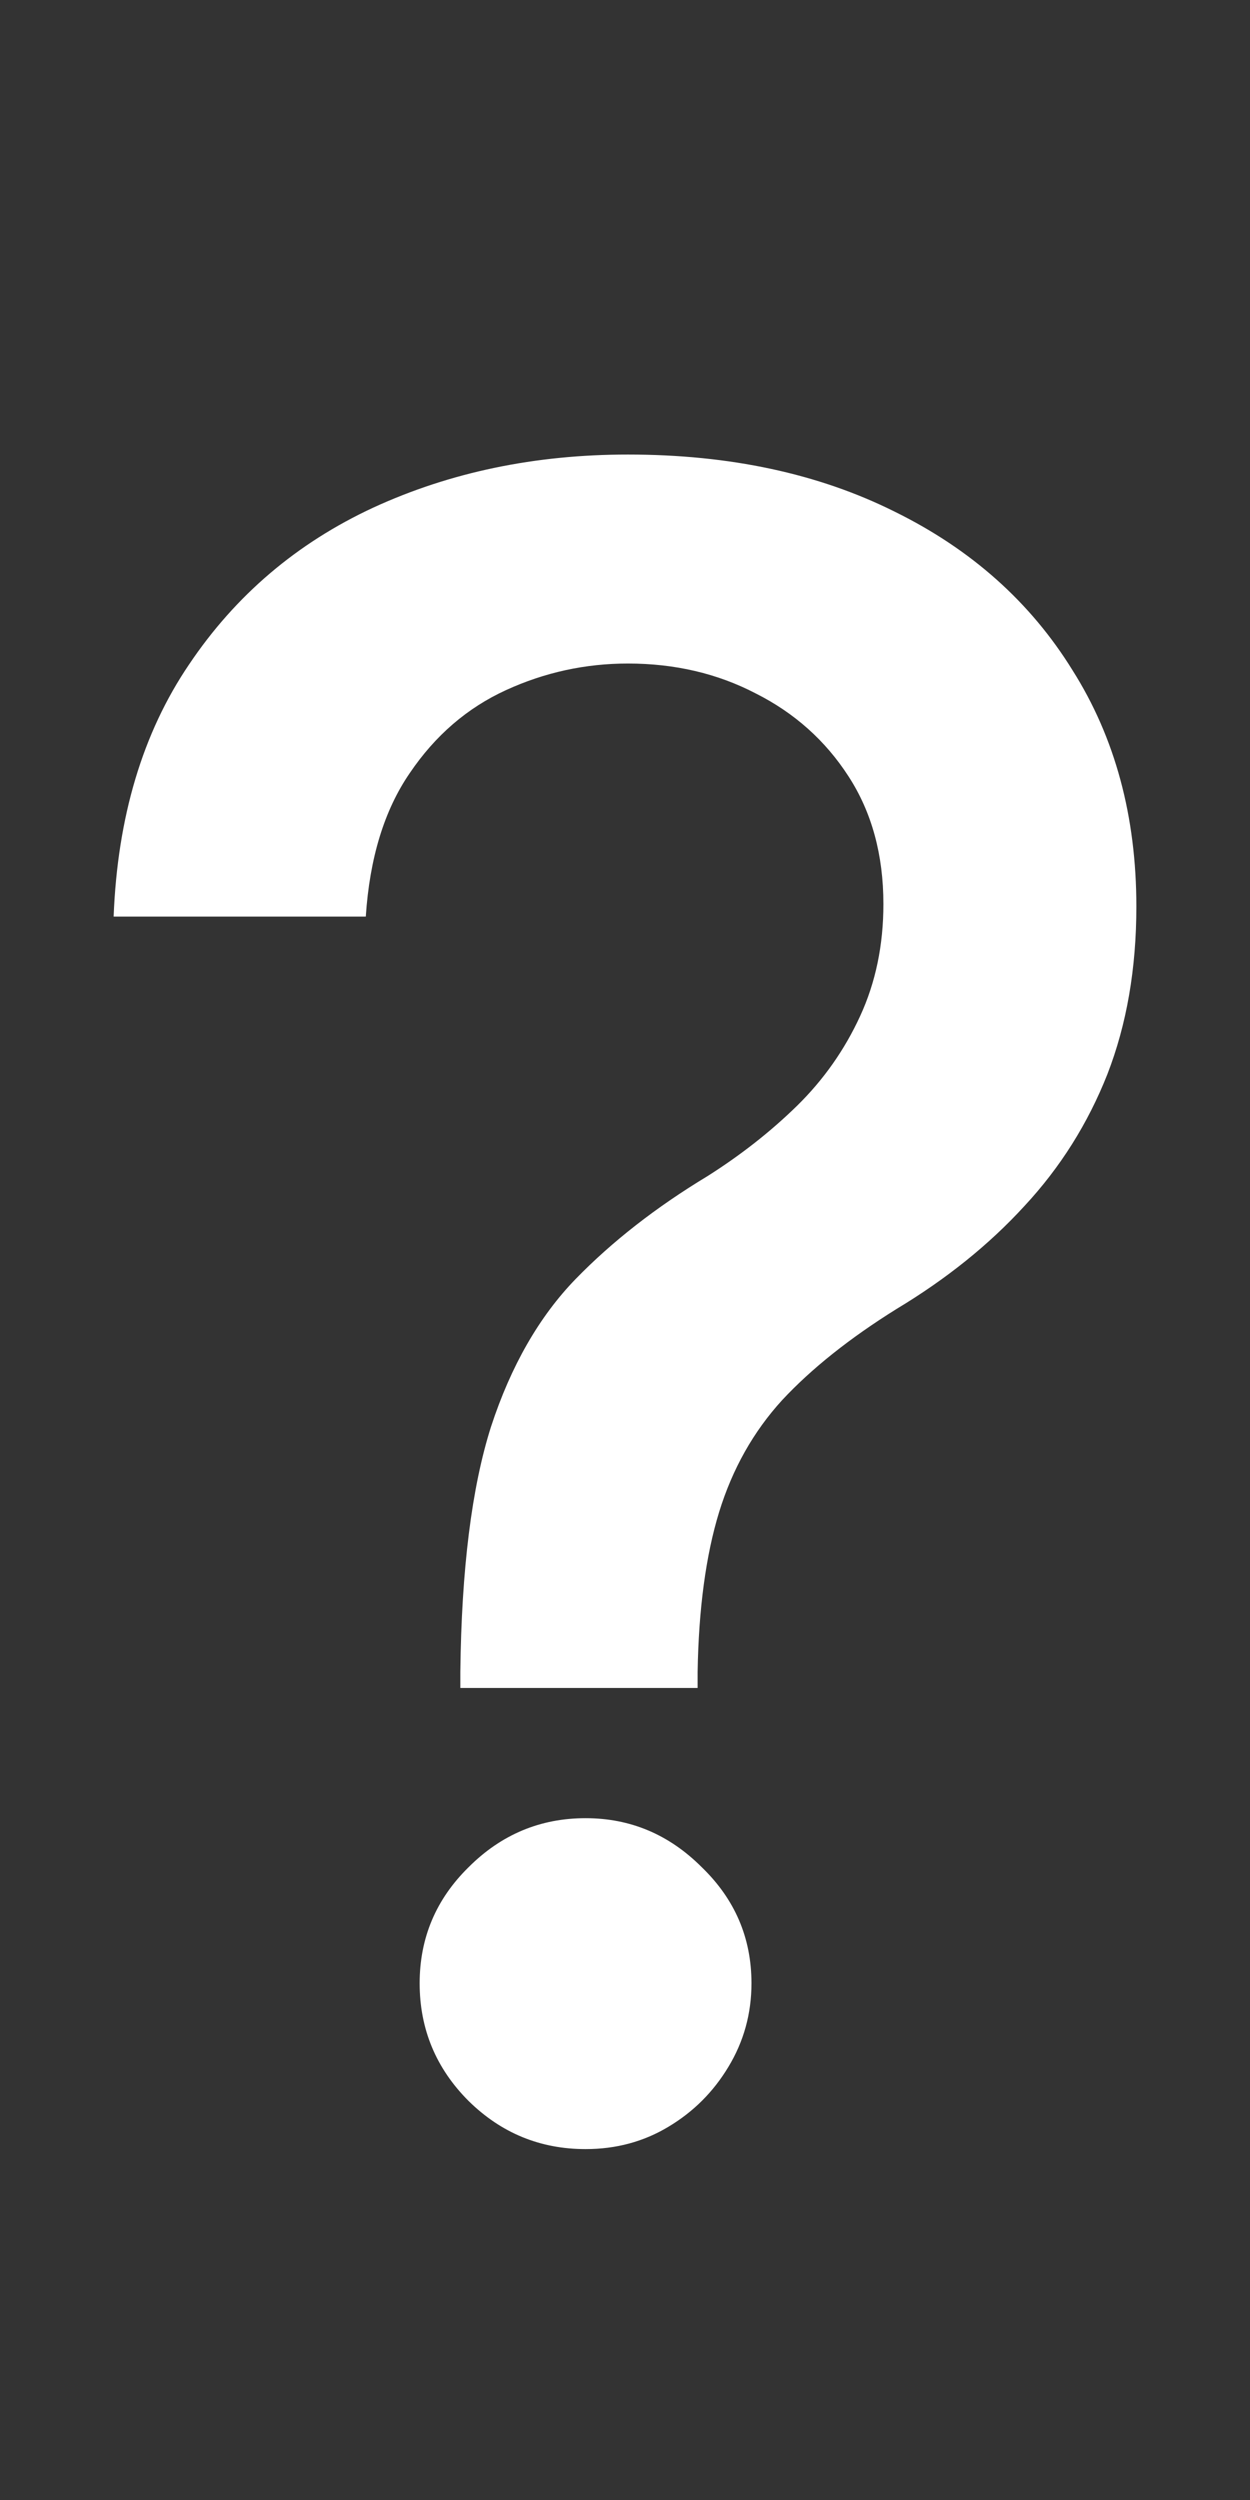 <svg width="11" height="22" viewBox="0 0 11 22" fill="none" xmlns="http://www.w3.org/2000/svg">
<rect x="0" y="0" width="11" height="22" fill="#333333" stroke="none"/>
<path d="M5.153 18.912C4.754 18.912 4.411 18.771 4.124 18.489C3.837 18.202 3.693 17.856 3.693 17.453C3.693 17.053 3.837 16.713 4.124 16.431C4.411 16.144 4.754 16 5.153 16C5.548 16 5.888 16.144 6.175 16.431C6.467 16.713 6.613 17.053 6.613 17.453C6.613 17.72 6.545 17.966 6.409 18.19C6.277 18.409 6.102 18.584 5.883 18.715C5.664 18.847 5.421 18.912 5.153 18.912Z" fill="white"/>
<path d="M4.051 14.854V14.715C4.061 13.81 4.151 13.09 4.321 12.555C4.496 12.02 4.745 11.586 5.066 11.255C5.387 10.925 5.774 10.623 6.226 10.35C6.518 10.165 6.781 9.959 7.015 9.73C7.248 9.501 7.433 9.238 7.569 8.942C7.706 8.645 7.774 8.316 7.774 7.956C7.774 7.523 7.672 7.148 7.467 6.832C7.263 6.516 6.99 6.273 6.65 6.102C6.314 5.927 5.939 5.839 5.526 5.839C5.151 5.839 4.793 5.917 4.453 6.073C4.112 6.229 3.83 6.472 3.606 6.803C3.382 7.129 3.253 7.55 3.219 8.066H1C1.034 7.19 1.255 6.45 1.664 5.847C2.073 5.238 2.613 4.779 3.285 4.467C3.961 4.156 4.708 4 5.526 4C6.421 4 7.204 4.168 7.876 4.504C8.547 4.835 9.068 5.299 9.438 5.898C9.813 6.491 10 7.185 10 7.978C10 8.523 9.915 9.015 9.745 9.453C9.574 9.886 9.331 10.273 9.015 10.613C8.703 10.954 8.328 11.255 7.891 11.518C7.477 11.776 7.141 12.044 6.883 12.321C6.63 12.598 6.445 12.927 6.328 13.307C6.212 13.686 6.148 14.156 6.139 14.715V14.854H4.051Z" fill="white"/>
</svg>
